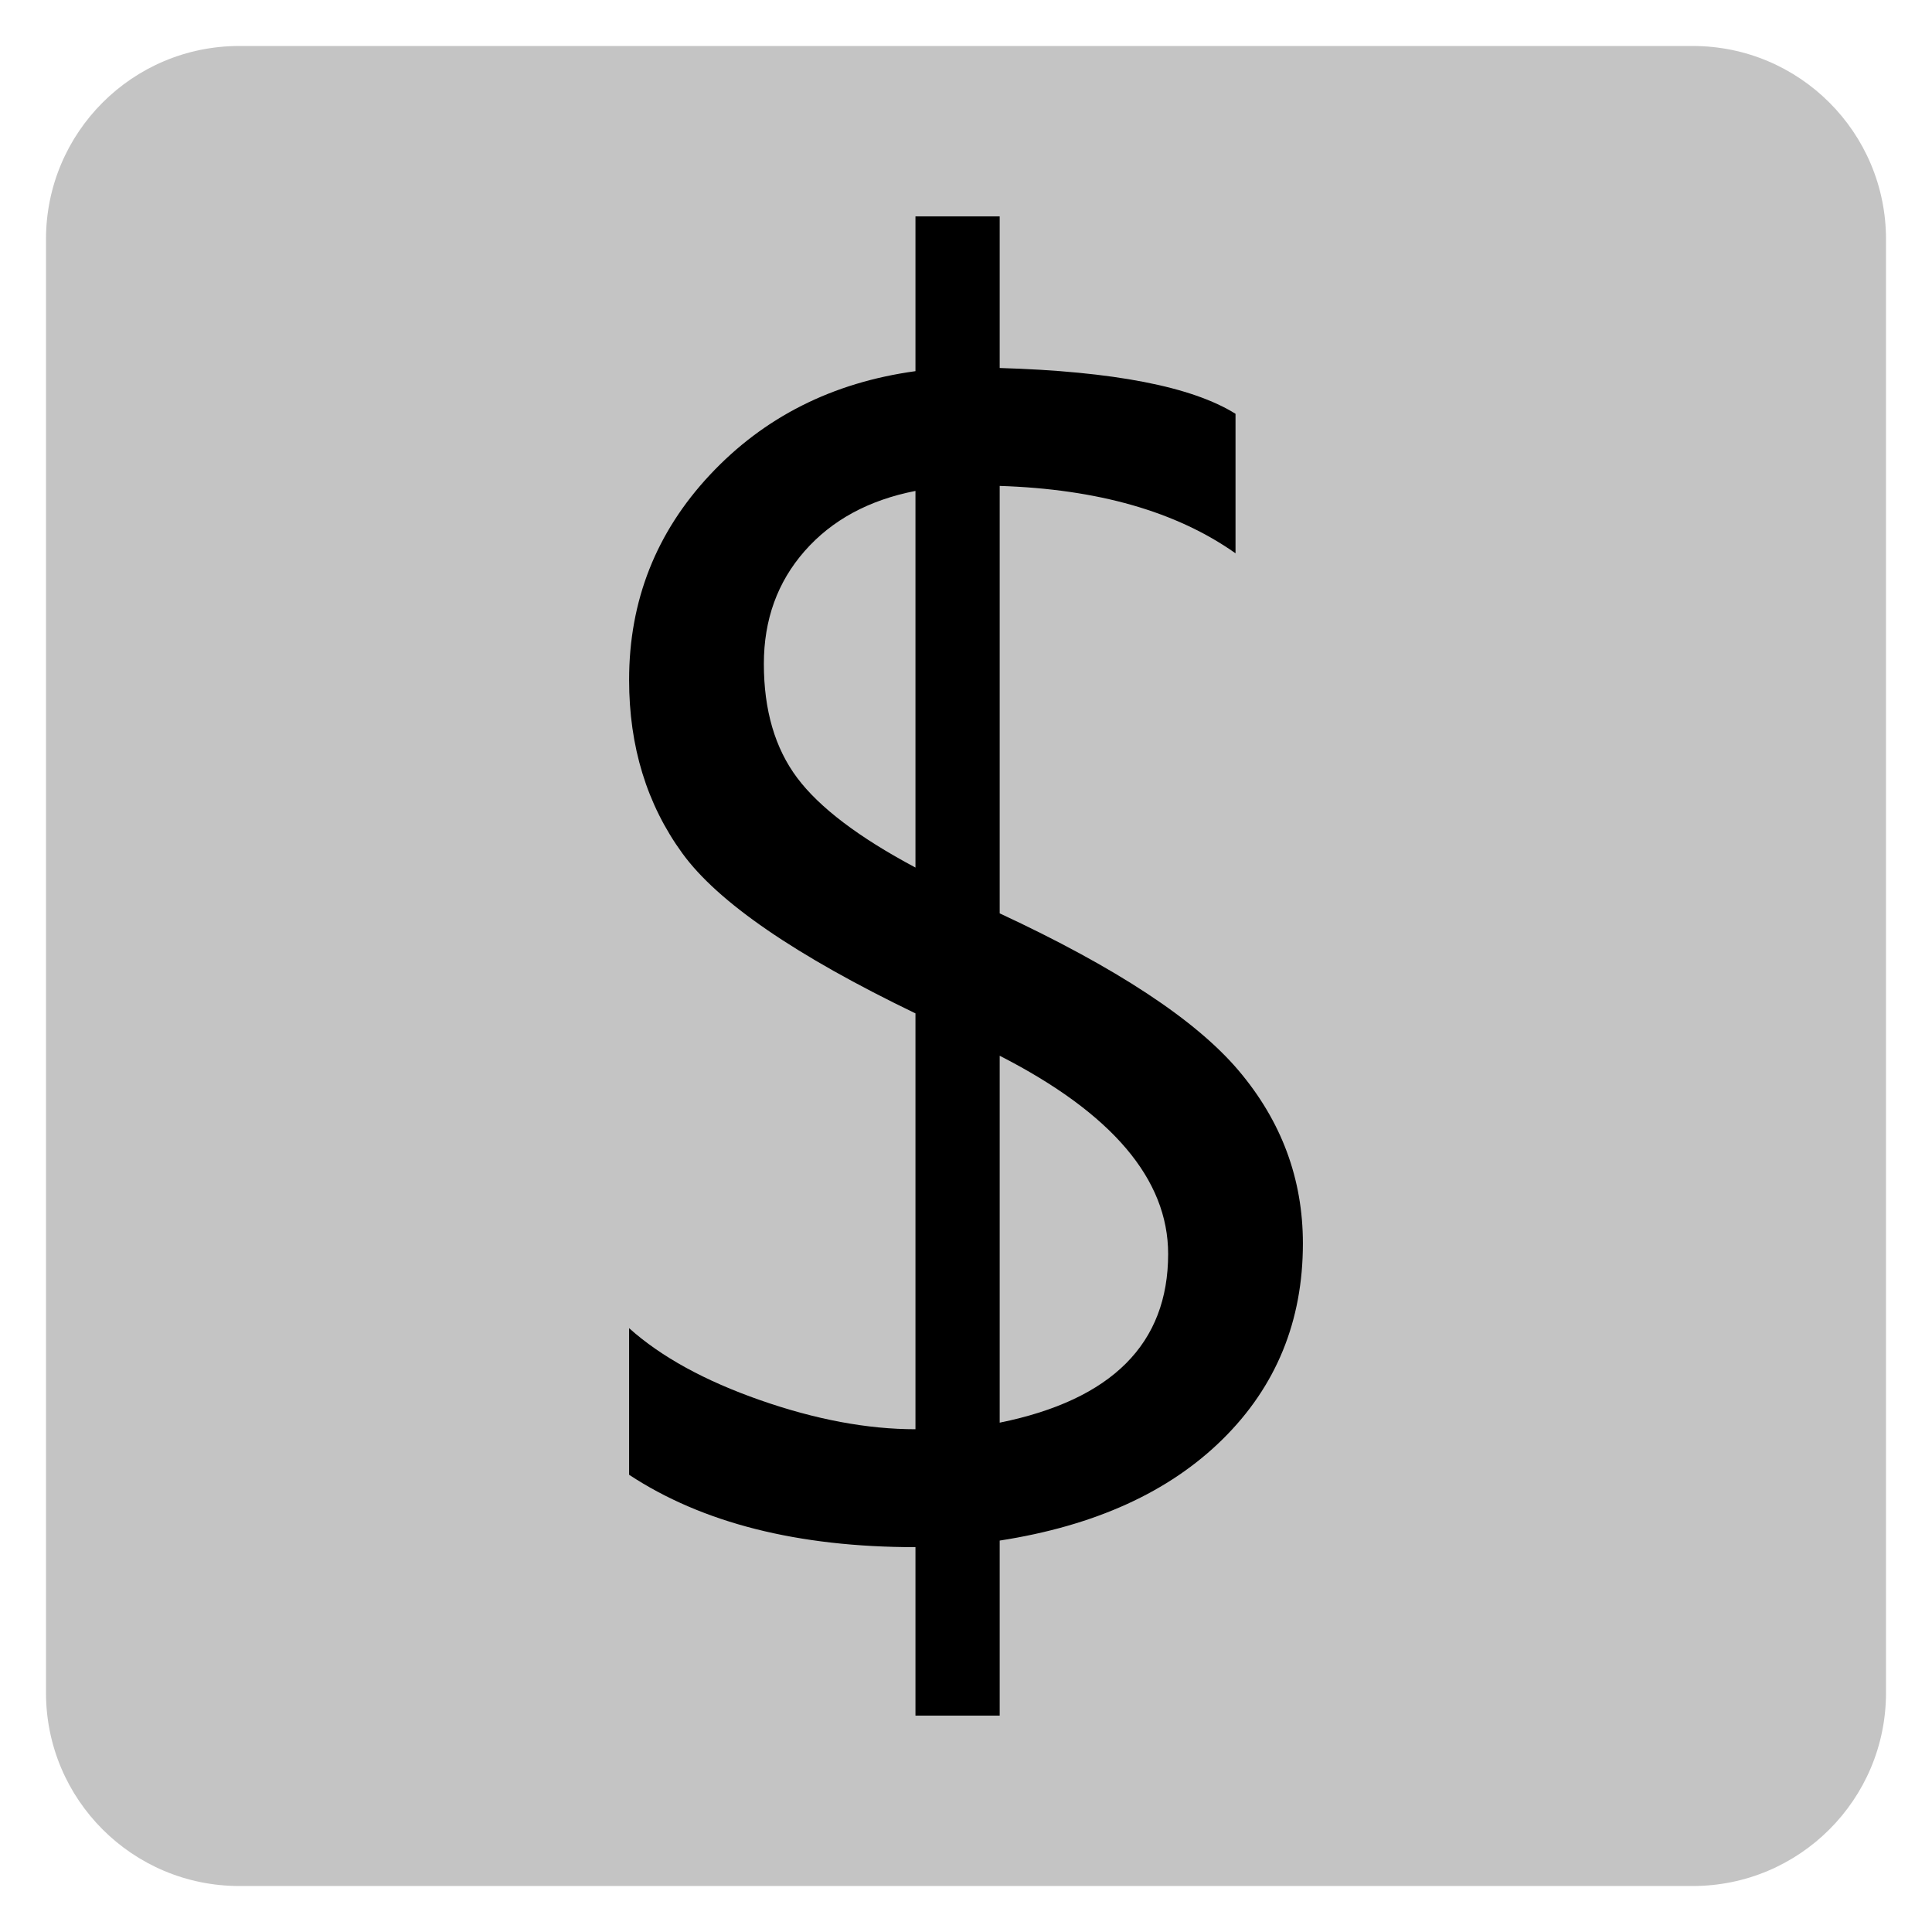 ﻿<?xml version="1.0" encoding="utf-8"?>
<!DOCTYPE svg PUBLIC "-//W3C//DTD SVG 1.1//EN" "http://www.w3.org/Graphics/SVG/1.1/DTD/svg11.dtd">
<svg xmlns="http://www.w3.org/2000/svg" xmlns:xlink="http://www.w3.org/1999/xlink" version="1.1" baseProfile="full" width="420" height="420" viewBox="0 0 420.00 420.00" enable-background="new 0 0 420.00 420.00" xml:space="preserve">
	<path fill="#C4C4C4" fill-opacity="1" stroke-width="10" stroke-linejoin="round" d="M 52,10L 368,10C 391.196,10 410,28.804 410,52L 410,368C 410,391.196 391.196,410 368,410L 52,410C 28.804,410 10,391.196 10,368L 10,52C 10,28.804 28.804,10 52,10 Z "/>
	<g>
		<path fill="#000000" fill-opacity="1" stroke-linejoin="round" d="M 217.324,334.908L 217.324,372.958L 199.014,372.958L 199.014,336.338C 173.457,336.338 152.705,331.093 136.761,320.603L 136.761,288.732C 143.703,294.95 153.201,300.167 165.255,304.382C 177.309,308.597 188.562,310.704 199.014,310.704L 199.014,220.299C 172.923,207.711 156.024,196.106 148.319,185.482C 140.613,174.858 136.761,162.299 136.761,147.804C 136.761,130.6 142.625,115.733 154.355,103.202C 166.085,90.671 180.971,83.166 199.014,80.687L 199.014,47.042L 217.324,47.042L 217.324,80C 242.042,80.725 259.131,84.043 268.592,89.956L 268.592,120.282C 255.736,111.203 238.647,106.32 217.324,105.634L 217.324,198.556C 242.653,210.343 259.971,221.739 269.278,232.744C 278.586,243.749 283.239,256.271 283.239,270.308C 283.239,287.207 277.422,301.397 265.788,312.879C 254.153,324.36 237.999,331.703 217.324,334.908 Z M 199.014,188.6L 199.014,106.721C 188.867,108.705 180.838,113.063 174.925,119.795C 169.013,126.528 166.056,134.701 166.056,144.313C 166.056,154.384 168.469,162.642 173.294,169.089C 178.12,175.536 186.693,182.039 199.014,188.6 Z M 217.324,229.511L 217.324,309.274C 241.737,304.315 253.944,292.089 253.944,272.597C 253.944,256.347 241.737,241.985 217.324,229.511 Z "/>
	</g>
</svg>
